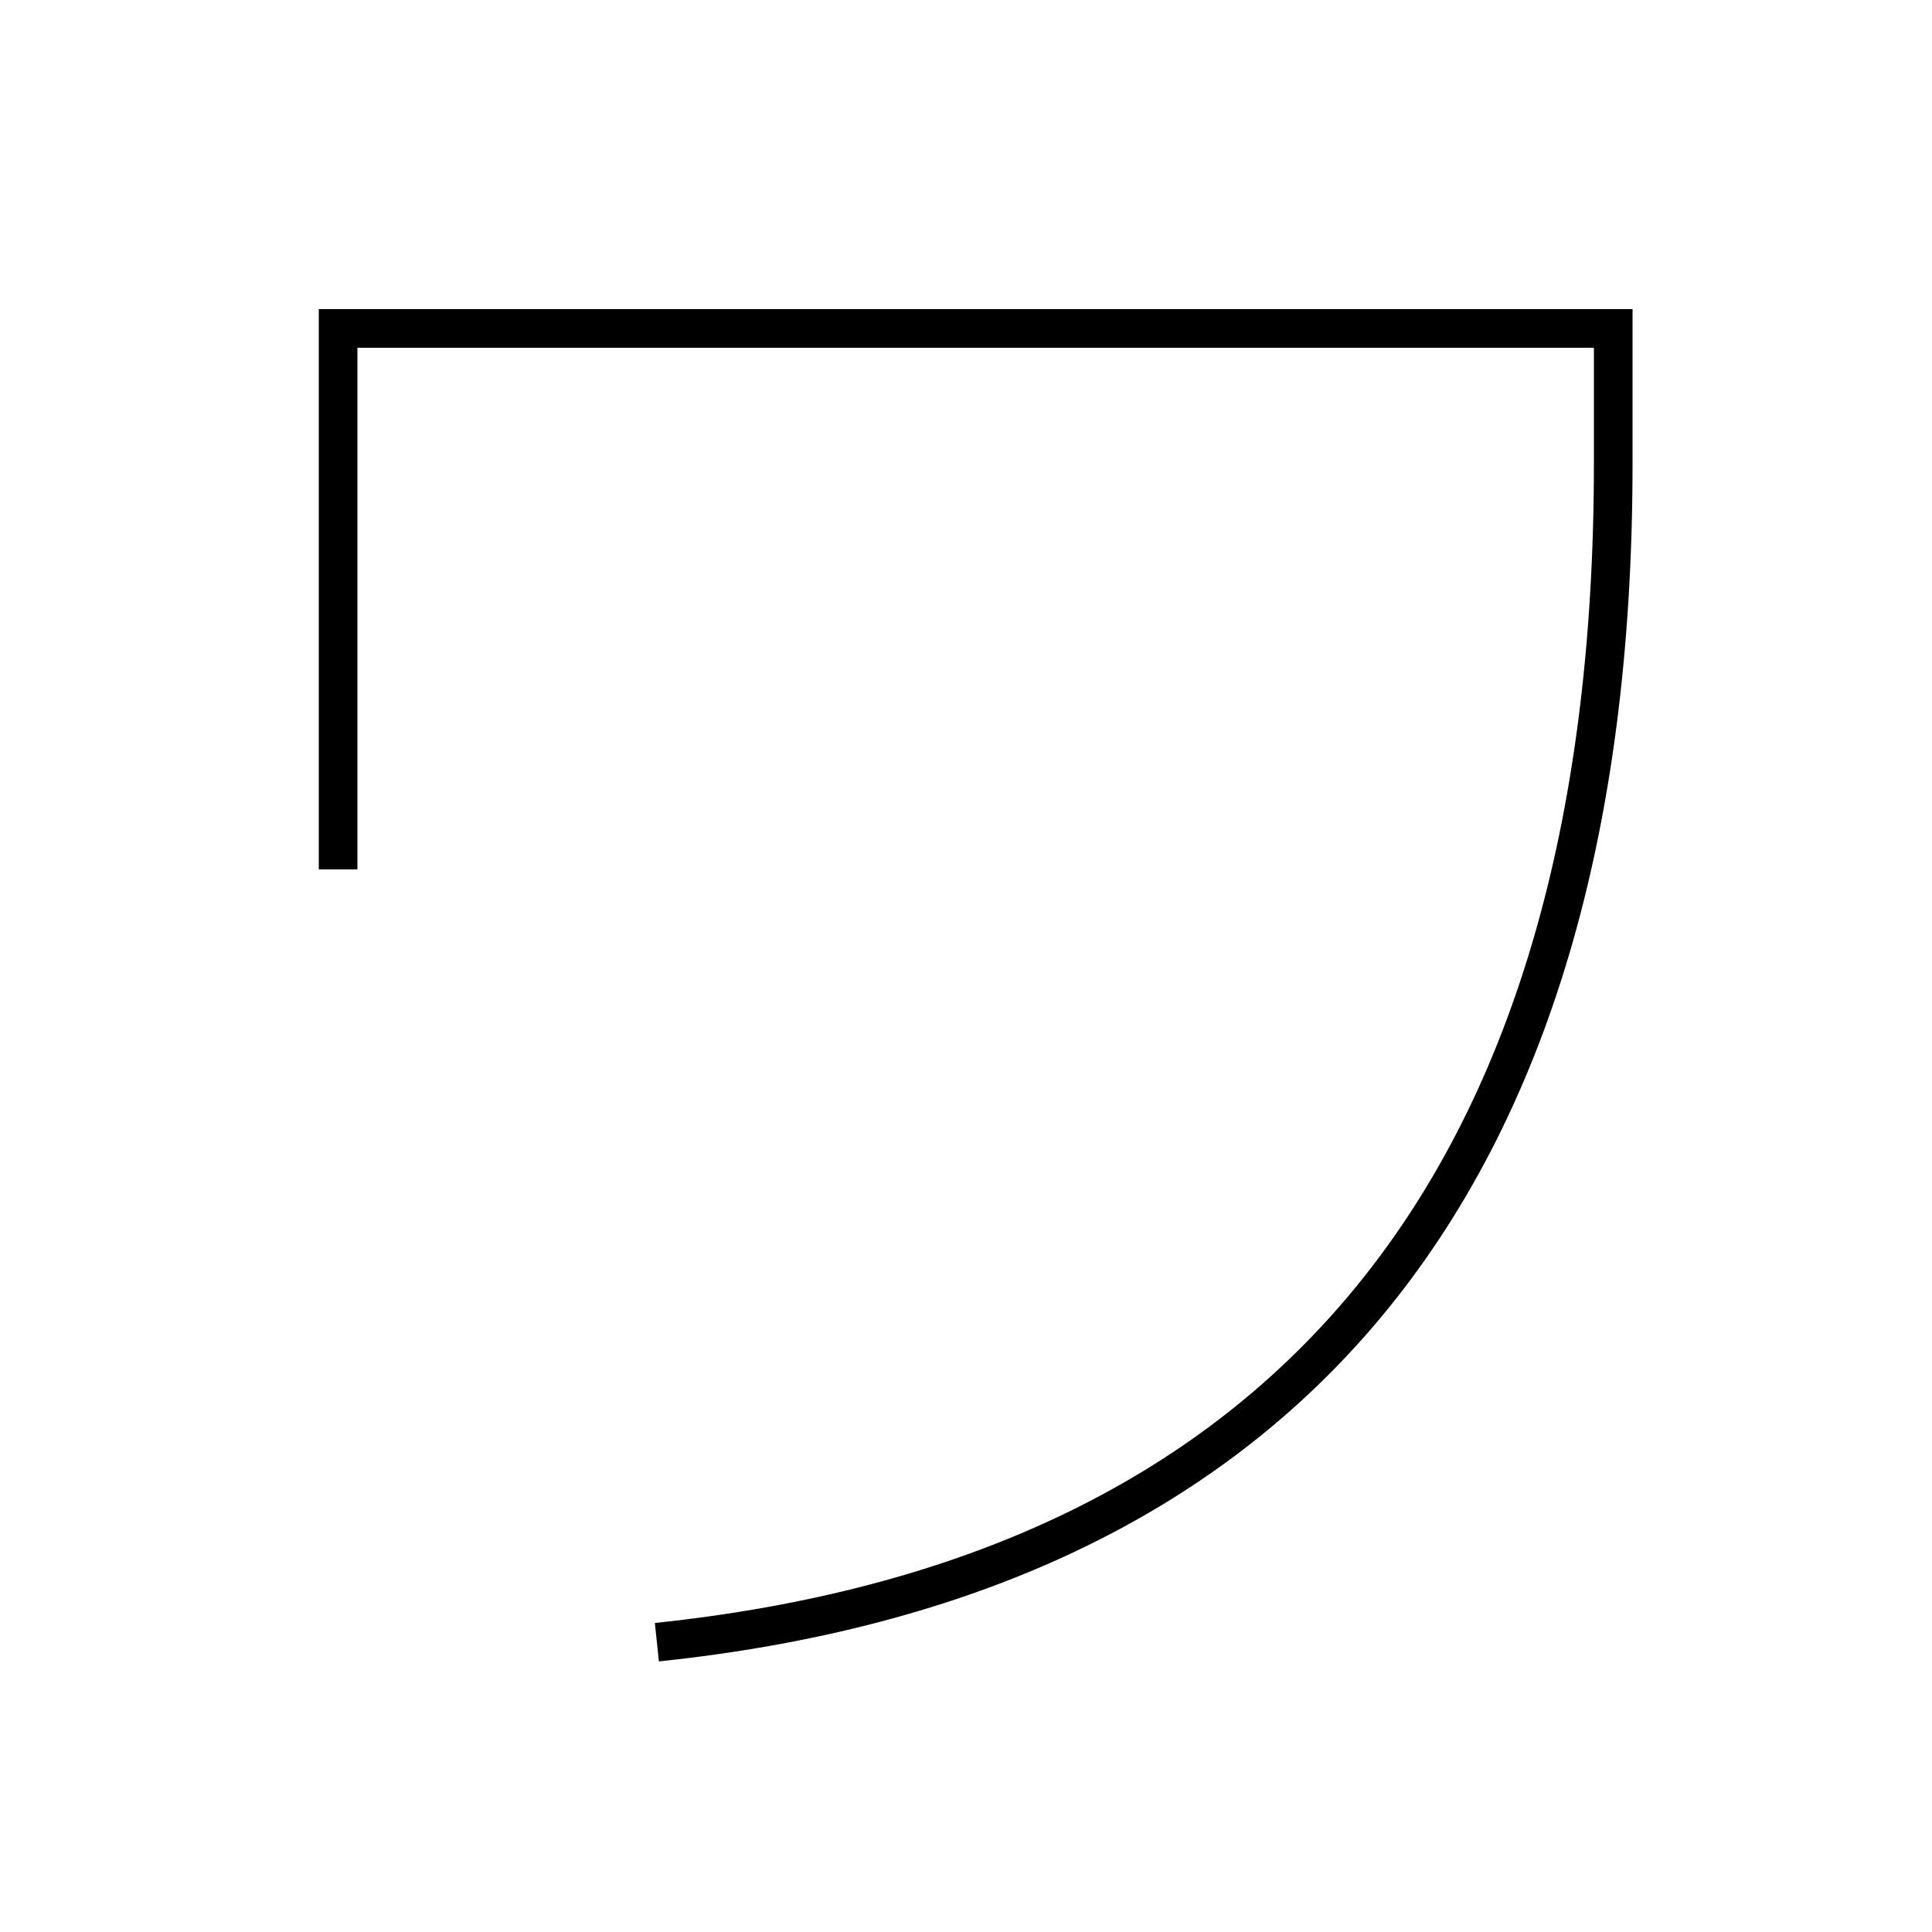 <?xml version='1.0' encoding='utf-8'?>
<svg xmlns="http://www.w3.org/2000/svg" height="100px" version="1.0" viewBox="0 0 100 100" width="100px" x="0px" y="0px">
<path d="M34,85 c31.926,-3.355 49.5,-22.902 49.5,-61 v-7.0 h-66.0 v28.0" fill="none" stroke="#000000" stroke-width="2" /></svg>